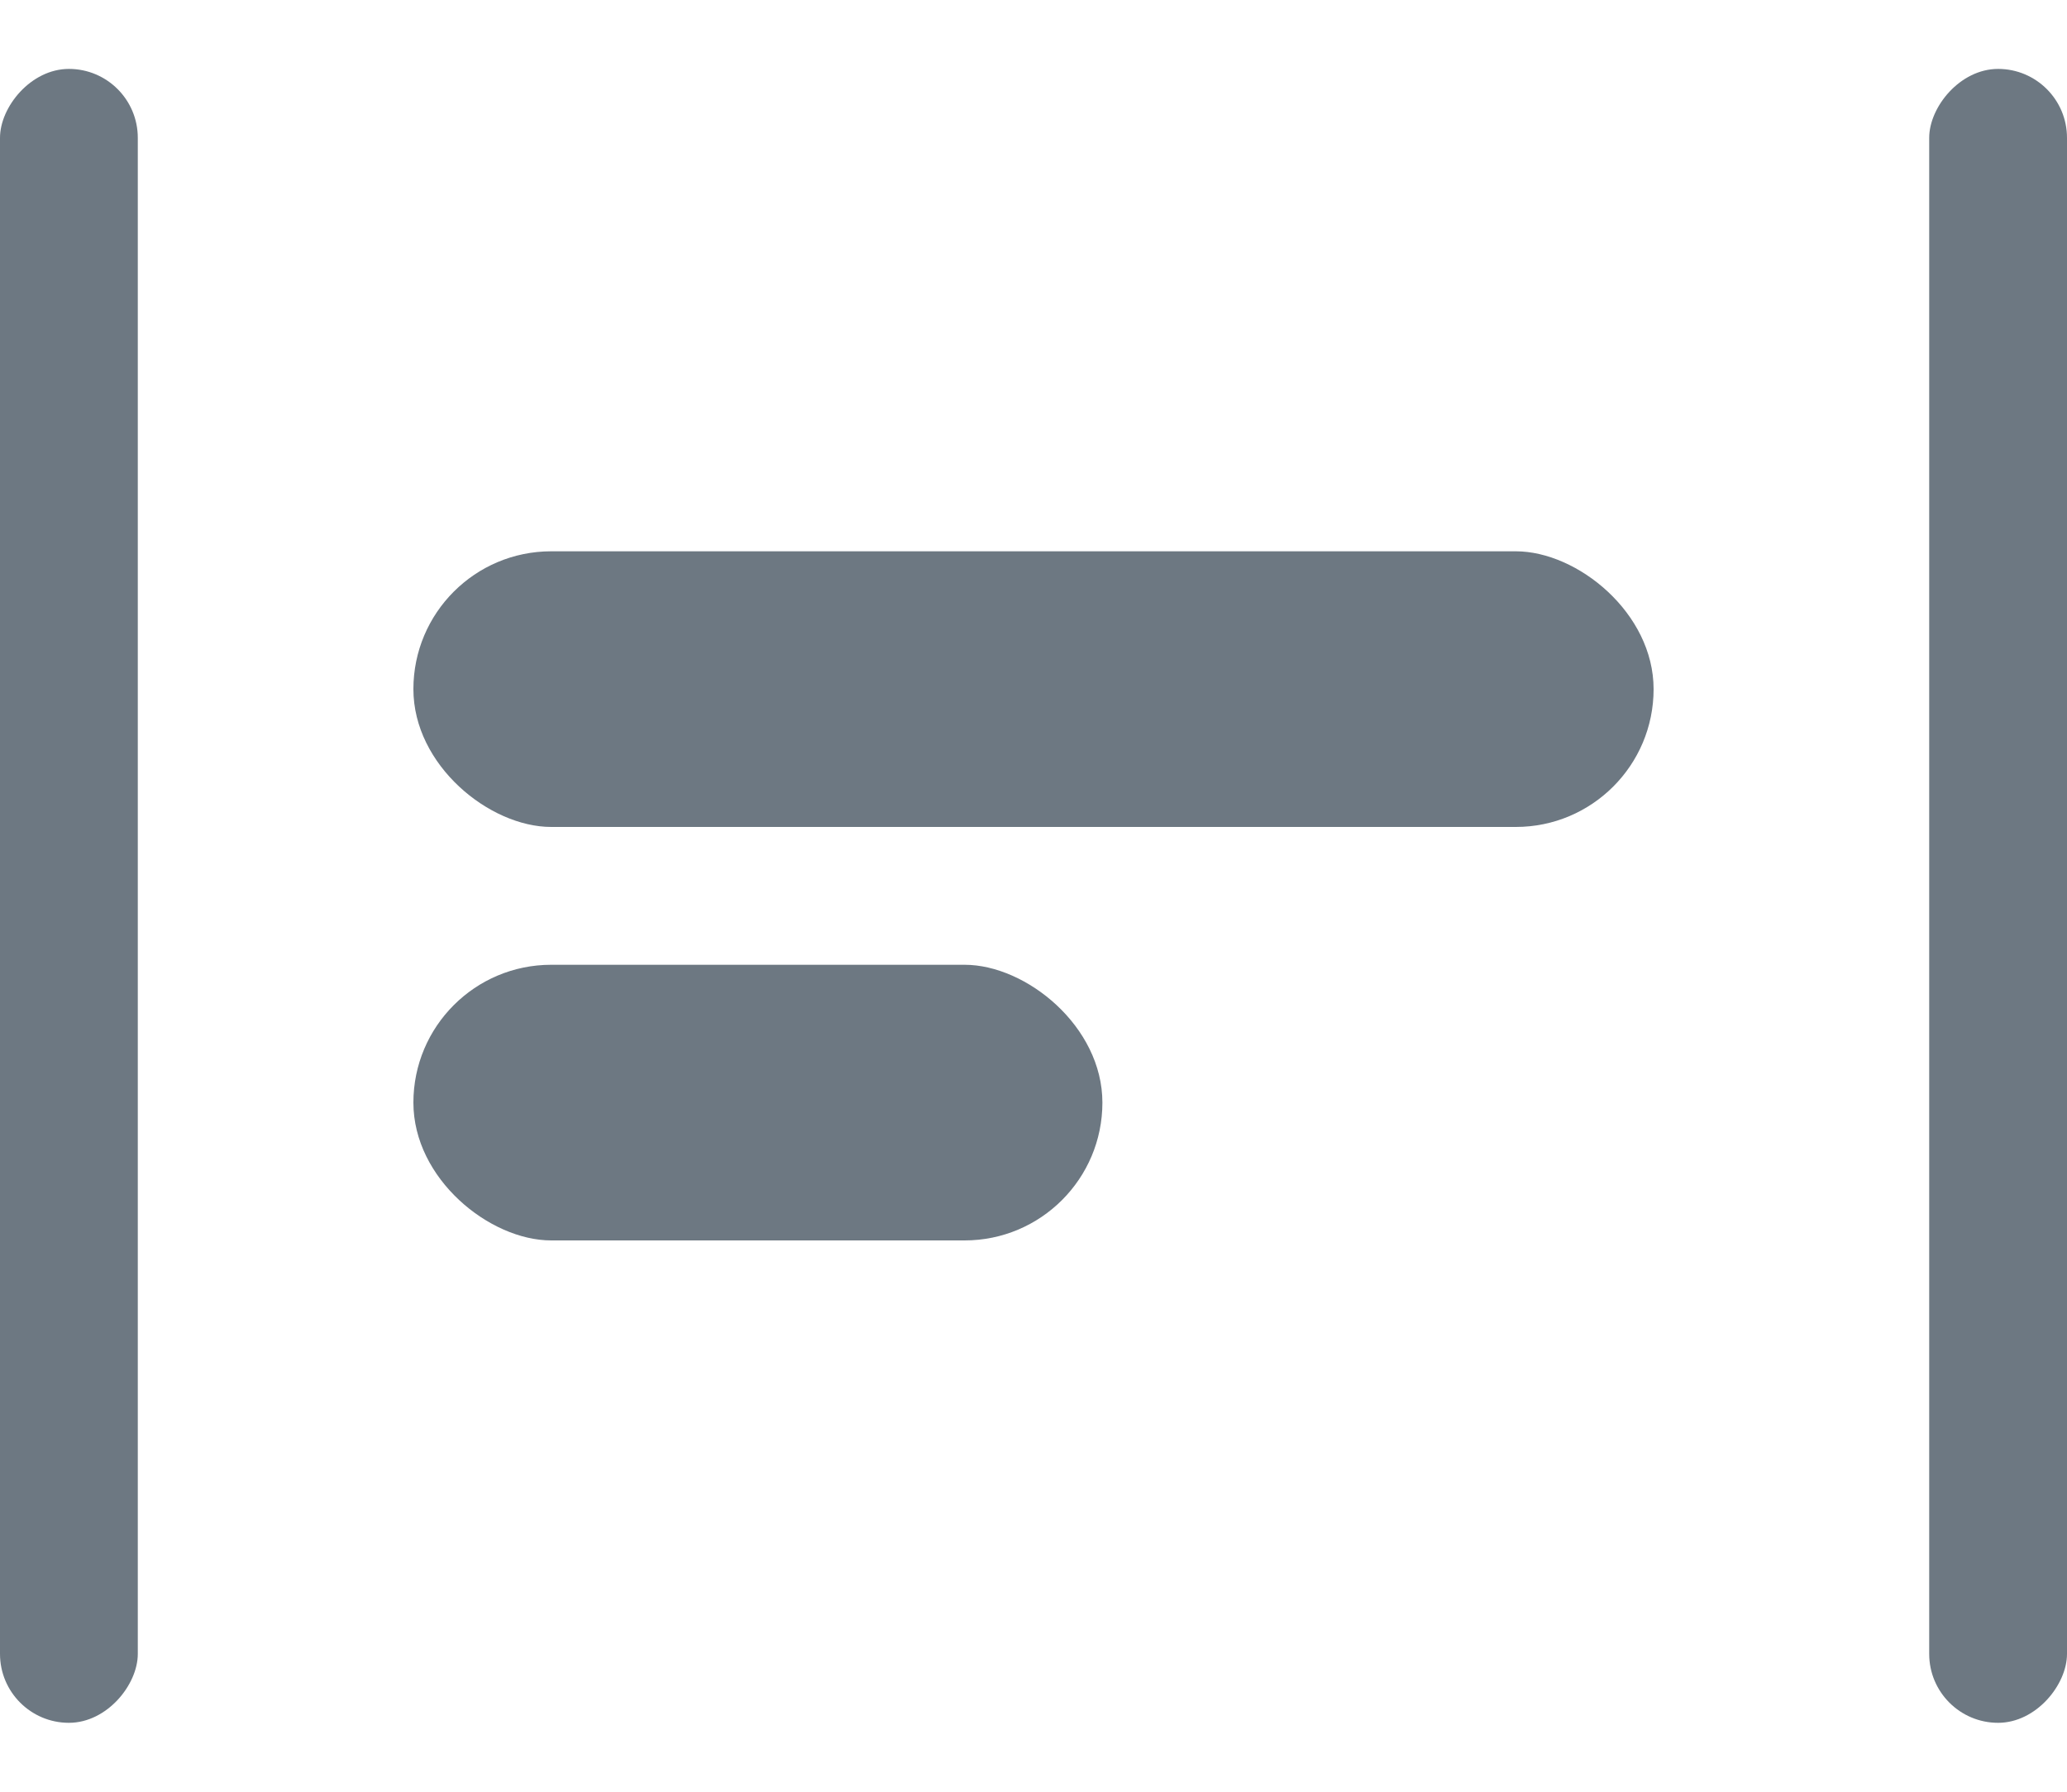 <svg width="15" height="13" viewBox="0 0 15 13" fill="none" xmlns="http://www.w3.org/2000/svg">
<rect width="1" height="12" rx="0.5" transform="matrix(1 8.74228e-08 8.74228e-08 -1 14 12.5)" fill="#6D7882"/>
<rect width="1" height="12" rx="0.5" transform="matrix(1 8.74228e-08 8.74228e-08 -1 0 12.5)" fill="#6D7882"/>
<rect width="2" height="5" rx="1" transform="matrix(4.37114e-08 -1 -1 -4.37114e-08 8 9)" fill="#6D7882"/>
<rect width="2" height="9" rx="1" transform="matrix(4.37114e-08 -1 -1 -4.37114e-08 12 6)" fill="#6D7882"/>
</svg>
